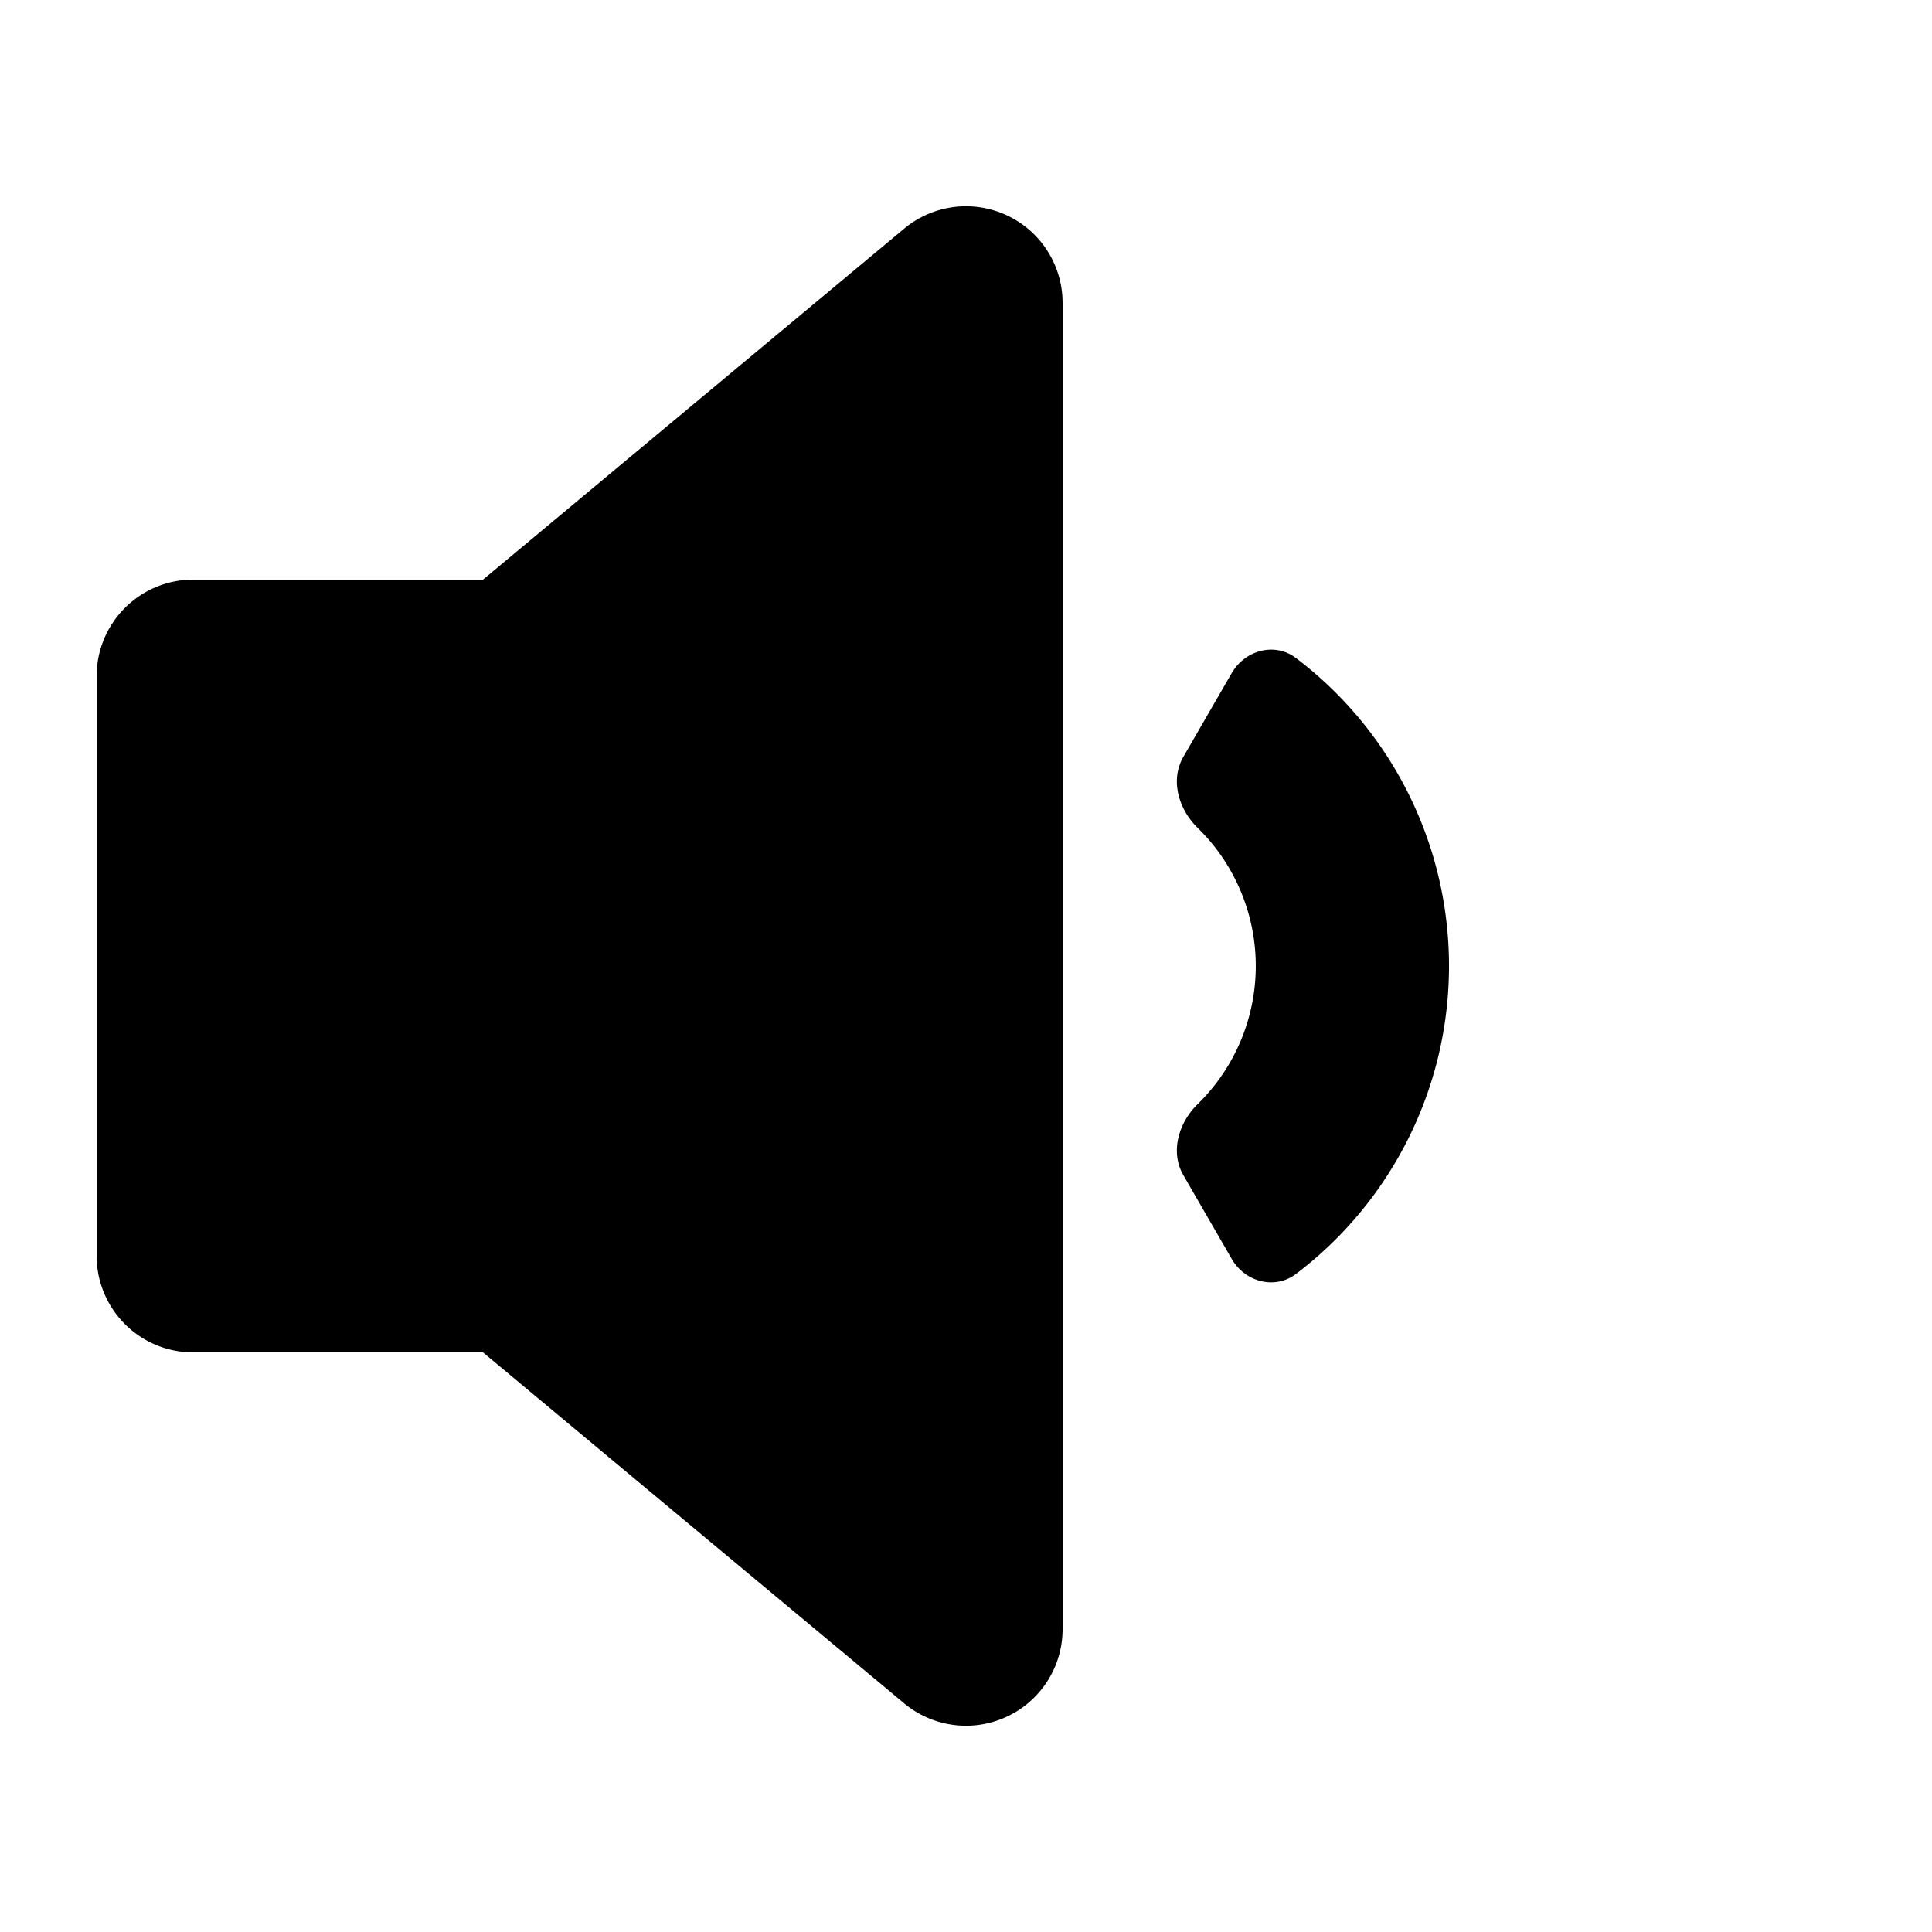 <svg xmlns="http://www.w3.org/2000/svg" xml:space="preserve" viewBox="0 0 20 20"><path d="M1 7a1 1 0 0 1 1-1h3l4.36-3.633a1 1 0 0 1 1.64.768v13.73a1 1 0 0 1-1.64.768L5 14H2a1 1 0 0 1-1-1zm11.75 6.031c.138.24.446.323.666.157a4 4 0 0 0 0-6.376c-.22-.167-.528-.082-.666.157l-.5.866c-.138.24-.05.541.147.734a2 2 0 0 1 0 2.862c-.197.193-.285.495-.147.734z"/></svg>